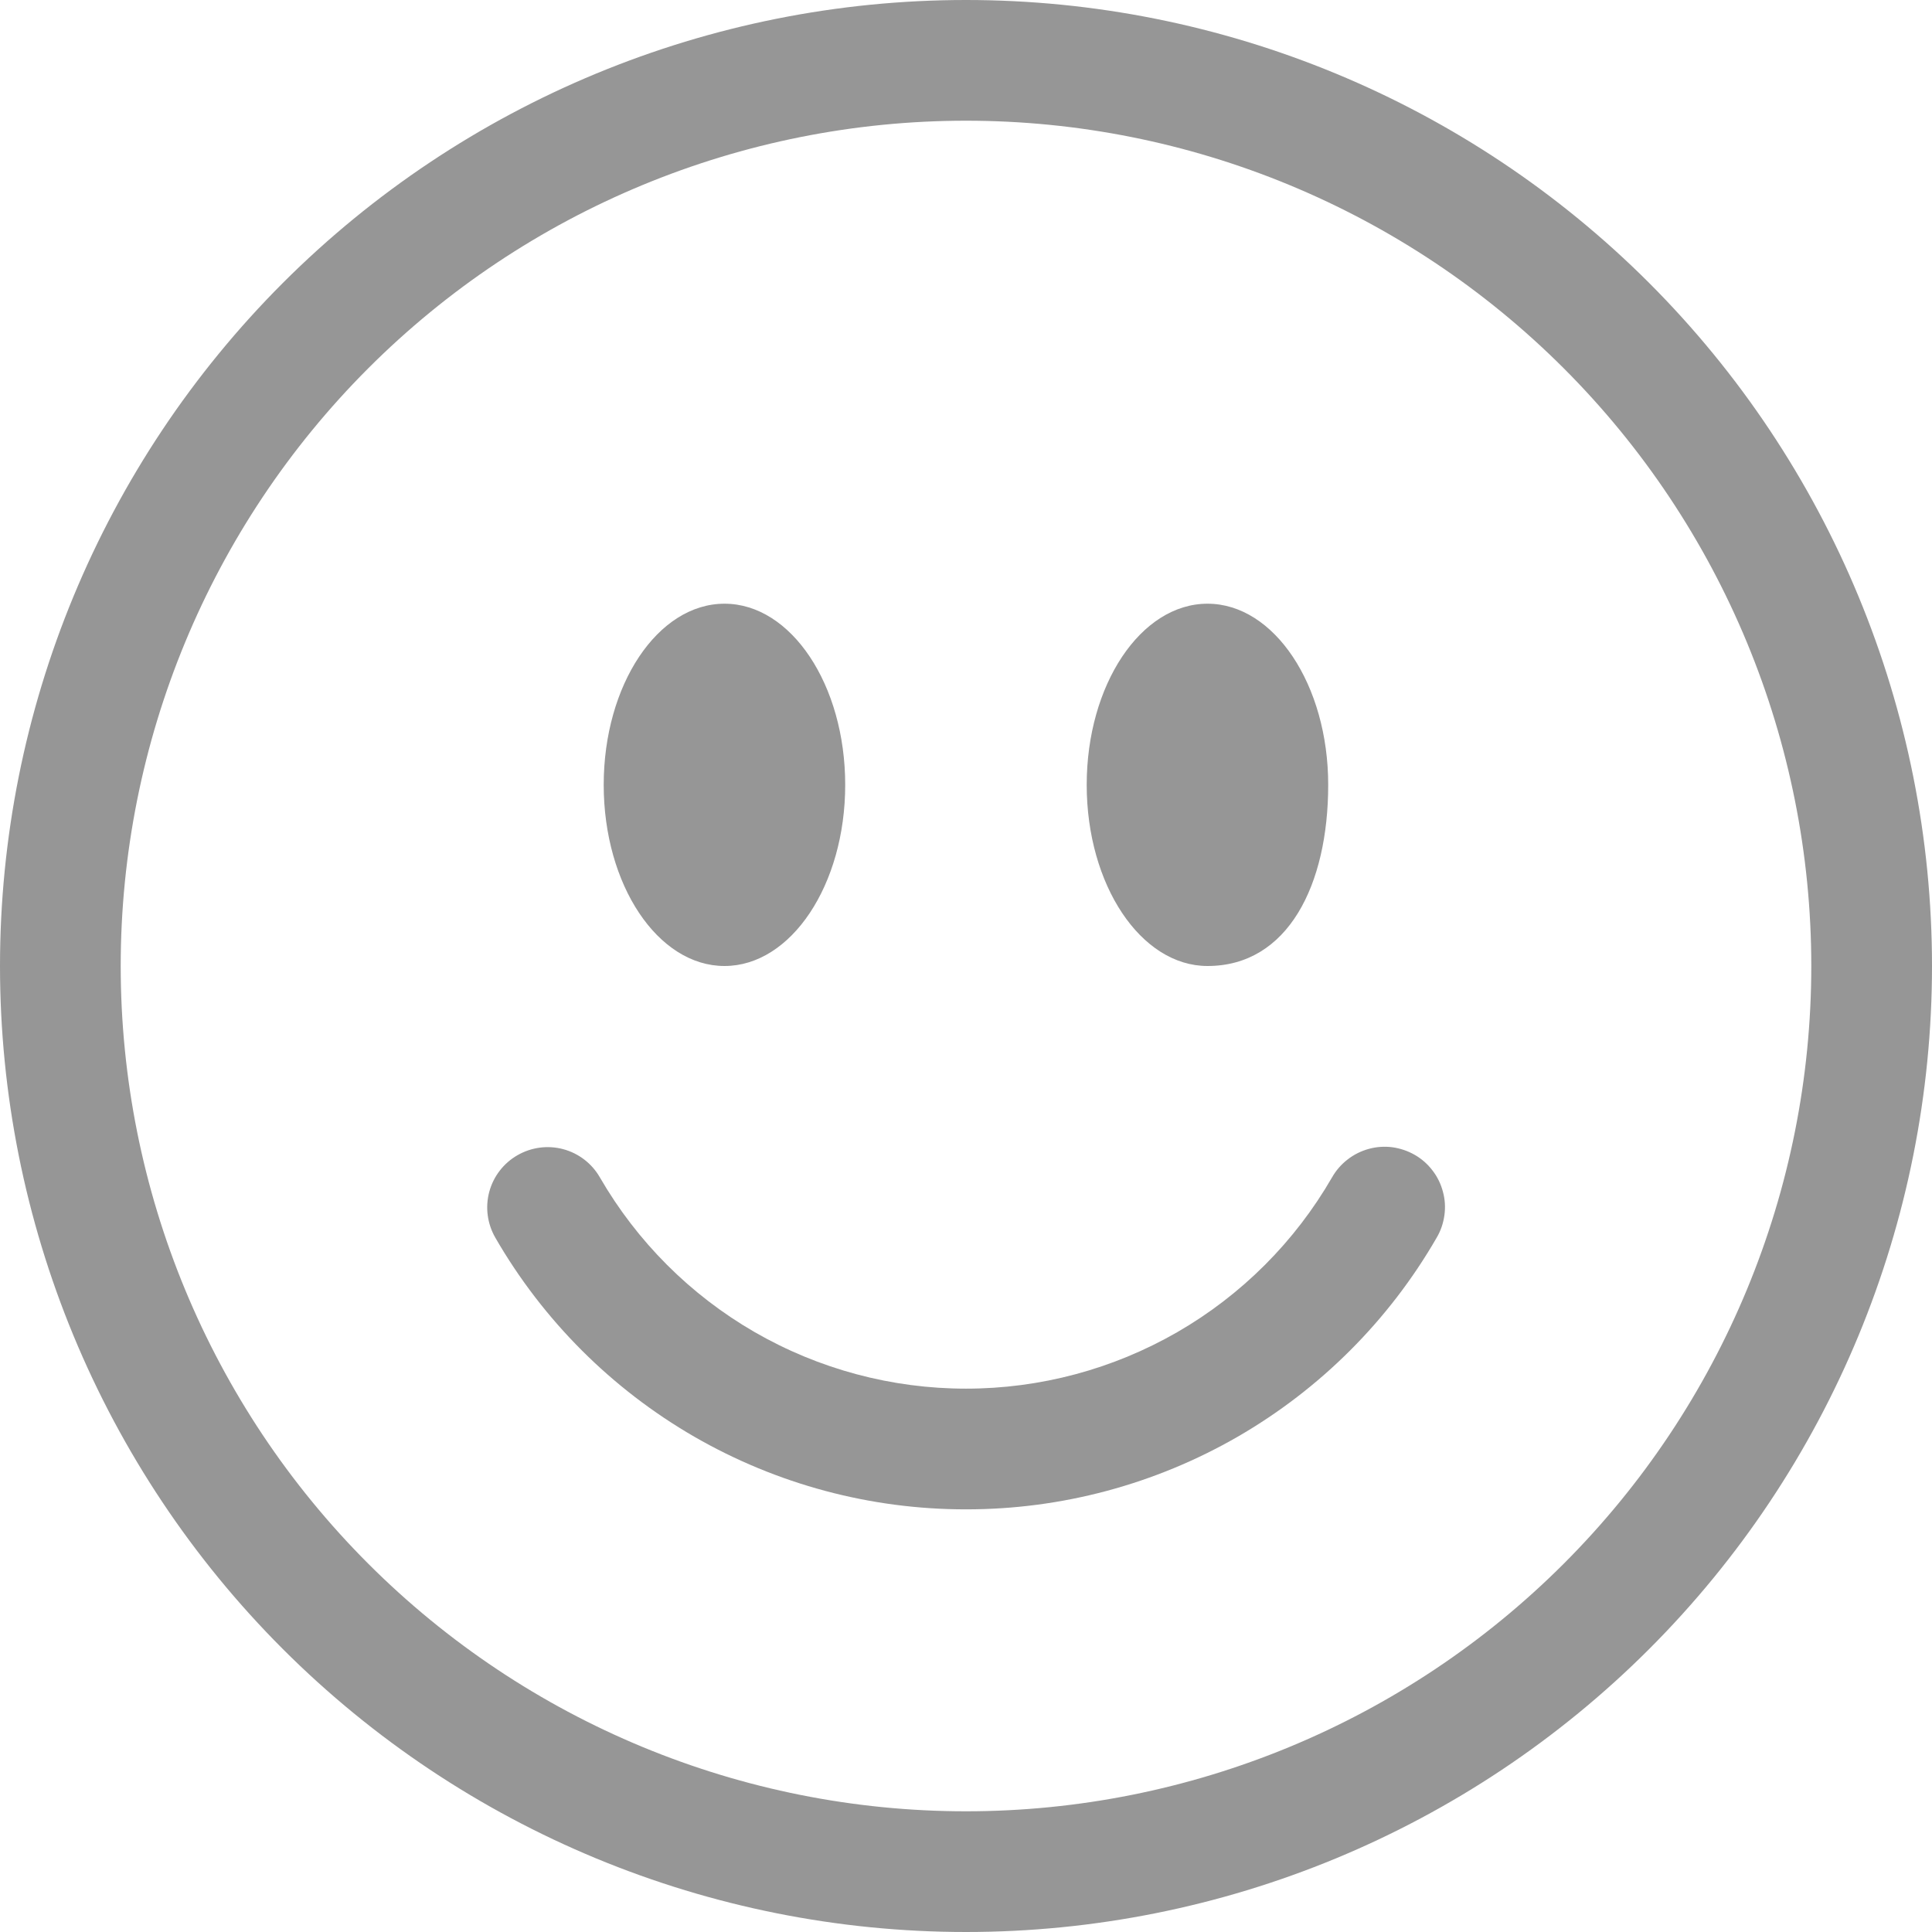 <svg width="21" height="21" viewBox="0 0 21 21" fill="none" xmlns="http://www.w3.org/2000/svg">
<path d="M10.5 19.688C8.063 19.688 5.726 18.72 4.003 16.997C2.28 15.274 1.312 12.937 1.312 10.5C1.312 8.063 2.28 5.726 4.003 4.003C5.726 2.28 8.063 1.312 10.5 1.312C12.937 1.312 15.274 2.28 16.997 4.003C18.72 5.726 19.688 8.063 19.688 10.5C19.688 12.937 18.72 15.274 16.997 16.997C15.274 18.72 12.937 19.688 10.5 19.688ZM10.5 21C13.285 21 15.956 19.894 17.925 17.925C19.894 15.956 21 13.285 21 10.5C21 7.715 19.894 5.045 17.925 3.075C15.956 1.106 13.285 0 10.5 0C7.715 0 5.045 1.106 3.075 3.075C1.106 5.045 0 7.715 0 10.5C0 13.285 1.106 15.956 3.075 17.925C5.045 19.894 7.715 21 10.5 21V21Z" fill="#969696"/>
<path d="M5.624 12.557C5.775 12.47 5.954 12.446 6.122 12.491C6.29 12.536 6.433 12.646 6.52 12.797C6.924 13.496 7.504 14.076 8.202 14.479C8.901 14.882 9.693 15.094 10.5 15.094C11.307 15.094 12.099 14.882 12.798 14.479C13.496 14.076 14.076 13.496 14.479 12.797C14.522 12.722 14.579 12.656 14.648 12.603C14.716 12.55 14.794 12.511 14.878 12.488C14.961 12.465 15.049 12.459 15.134 12.47C15.22 12.482 15.303 12.51 15.378 12.553C15.453 12.596 15.519 12.654 15.571 12.723C15.624 12.791 15.662 12.87 15.684 12.954C15.707 13.037 15.712 13.124 15.7 13.21C15.688 13.296 15.66 13.379 15.616 13.453C15.098 14.351 14.352 15.097 13.454 15.616C12.556 16.134 11.537 16.407 10.5 16.406C9.463 16.407 8.444 16.134 7.546 15.616C6.648 15.097 5.902 14.351 5.384 13.453C5.297 13.302 5.273 13.123 5.318 12.955C5.363 12.787 5.473 12.644 5.624 12.557ZM9.187 8.531C9.187 9.618 8.599 10.5 7.875 10.5C7.15 10.5 6.562 9.618 6.562 8.531C6.562 7.444 7.15 6.562 7.875 6.562C8.599 6.562 9.187 7.444 9.187 8.531ZM14.437 8.531C14.437 9.618 14 10.5 13.125 10.5C12.4 10.5 11.812 9.618 11.812 8.531C11.812 7.444 12.4 6.562 13.125 6.562C13.849 6.562 14.437 7.444 14.437 8.531Z" fill="#969696"/>
</svg>
